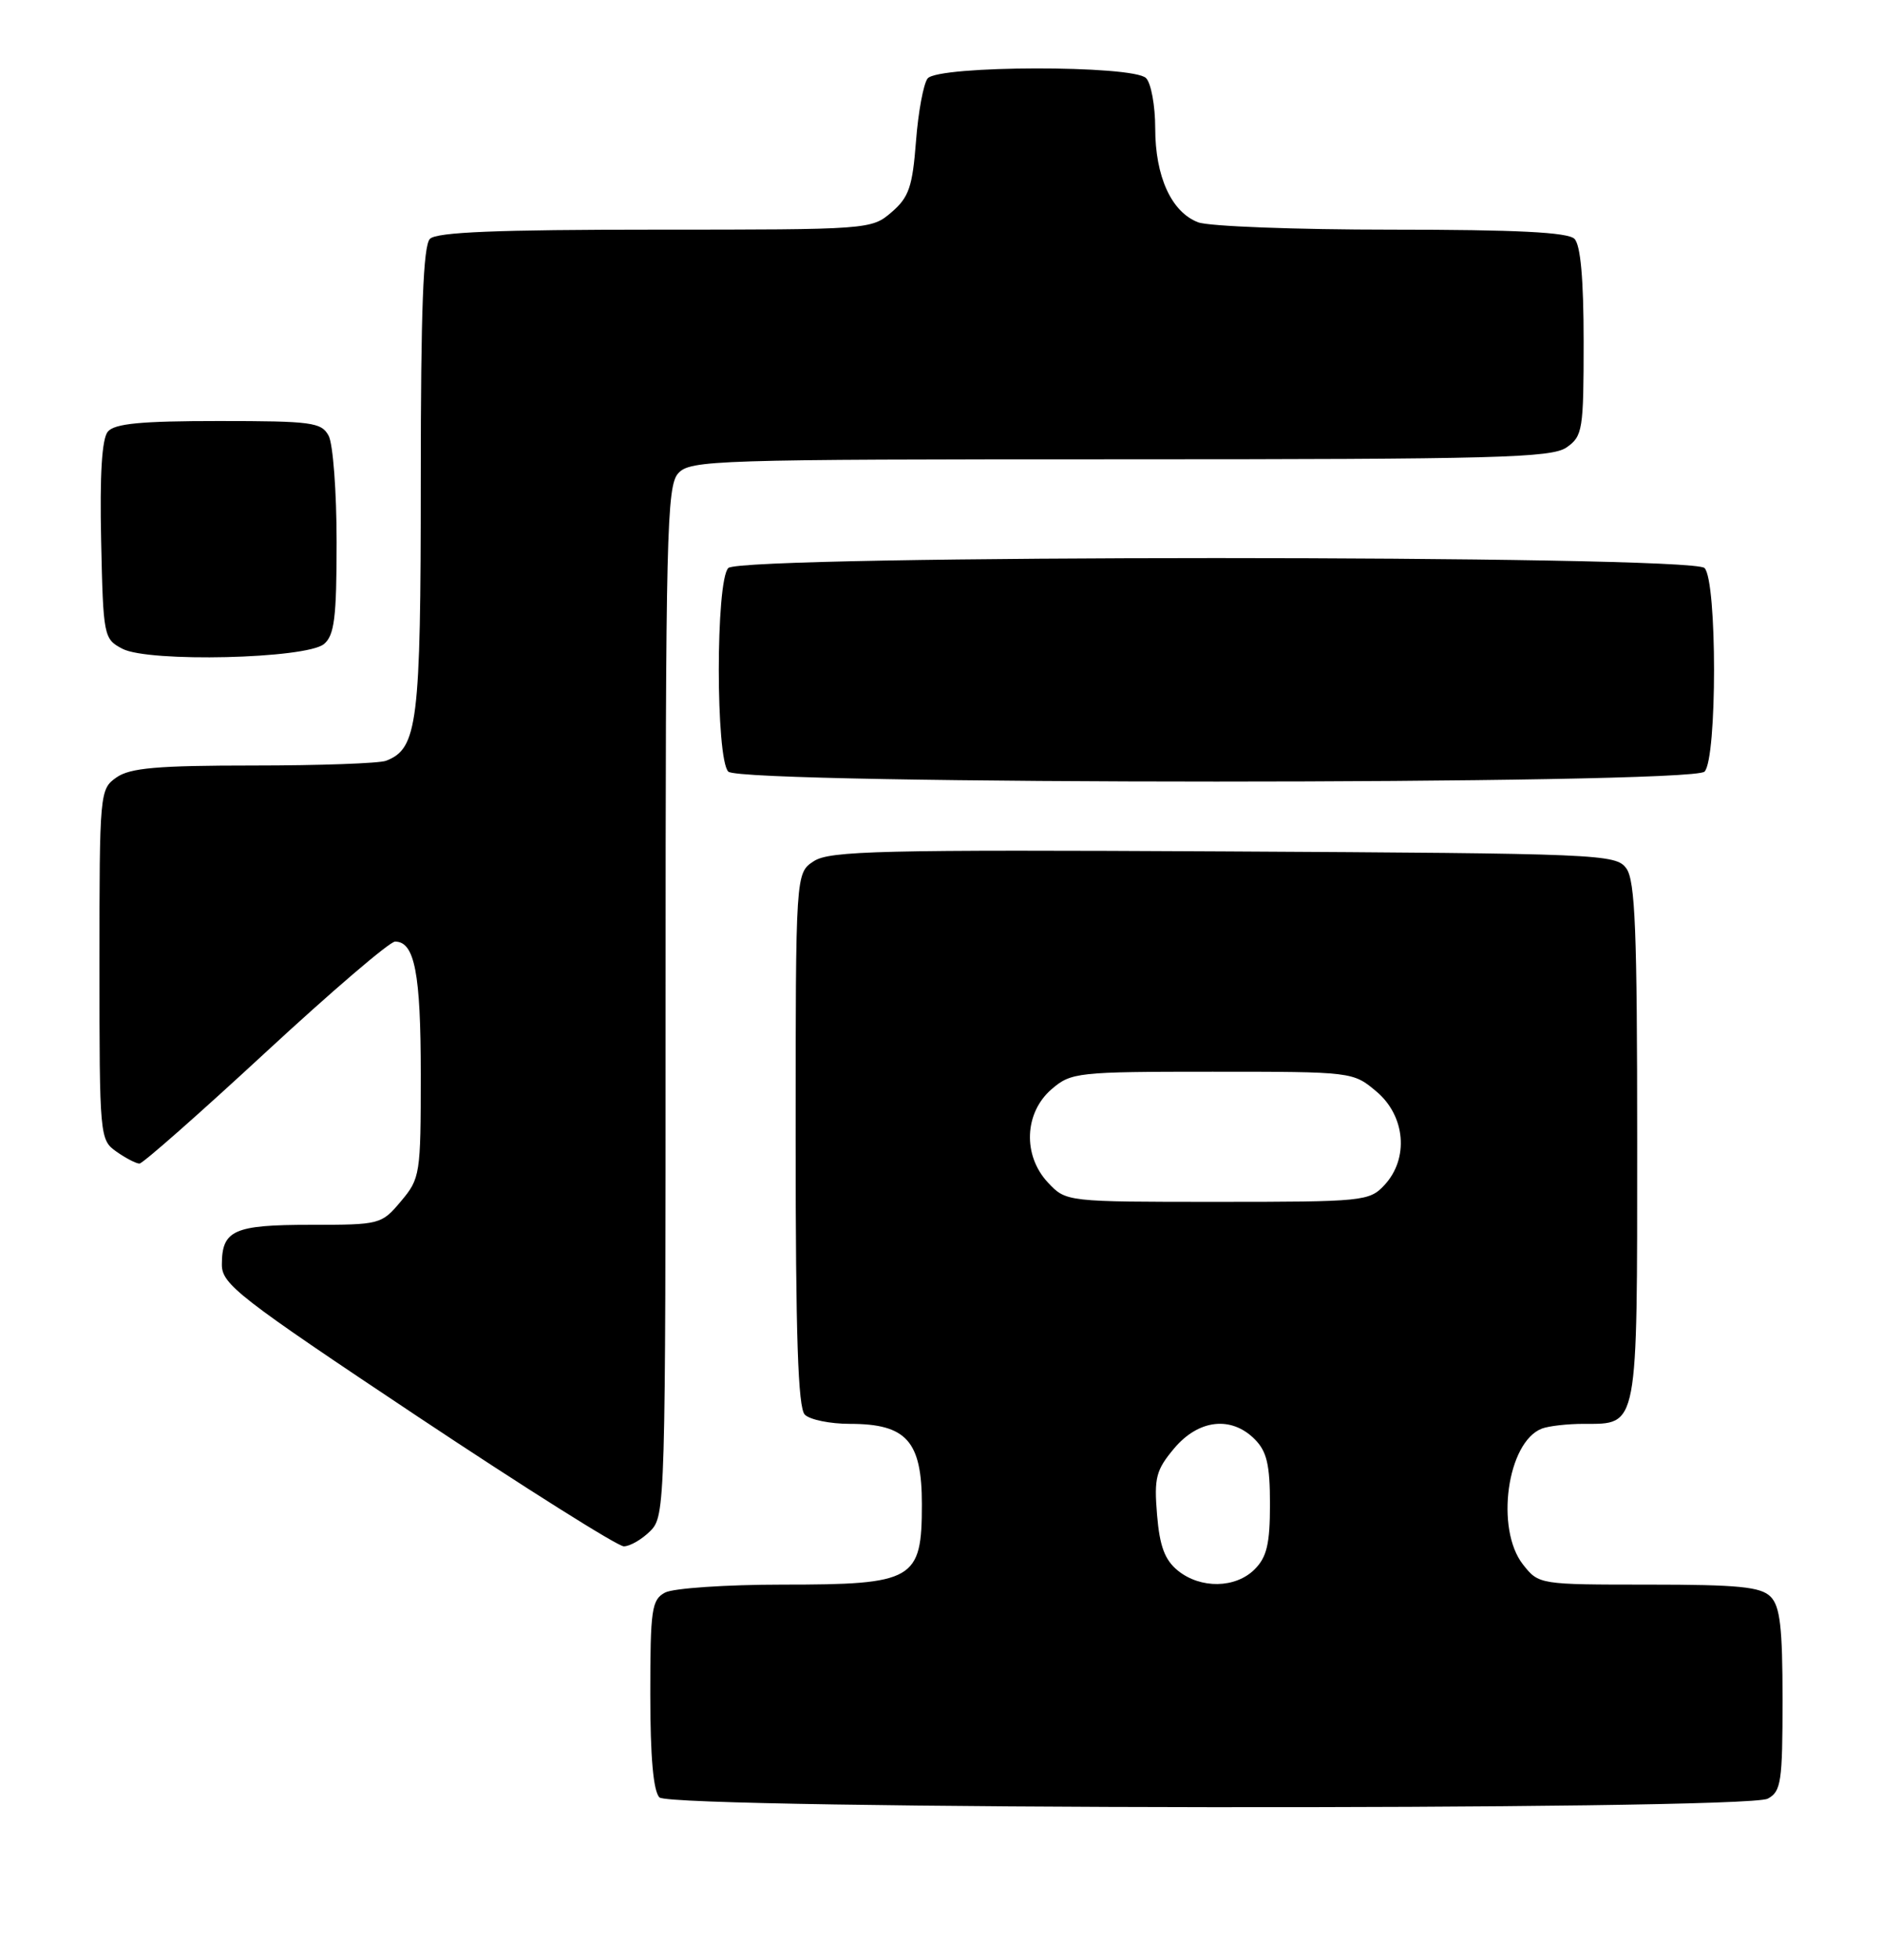 <?xml version="1.0" encoding="UTF-8" standalone="no"?>
<!DOCTYPE svg PUBLIC "-//W3C//DTD SVG 1.1//EN" "http://www.w3.org/Graphics/SVG/1.1/DTD/svg11.dtd" >
<svg xmlns="http://www.w3.org/2000/svg" xmlns:xlink="http://www.w3.org/1999/xlink" version="1.1" viewBox="0 0 246 256">
 <g >
 <path fill="currentColor"
d=" M 231.07 234.96 C 232.81 234.03 233.00 232.77 233.00 222.04 C 233.00 212.56 232.68 209.82 231.43 208.57 C 230.15 207.29 227.22 207.00 215.50 207.00 C 201.18 207.00 201.14 206.99 199.07 204.37 C 195.42 199.72 197.00 188.37 201.54 186.62 C 202.44 186.28 204.89 186.00 207.01 186.00 C 214.17 186.00 214.00 186.88 214.00 149.12 C 214.00 121.57 213.74 115.03 212.58 113.44 C 211.21 111.57 209.32 111.49 159.95 111.22 C 115.06 110.98 108.44 111.14 106.37 112.50 C 104.00 114.05 104.00 114.05 104.00 148.82 C 104.00 174.54 104.31 183.91 105.20 184.80 C 105.86 185.46 108.51 186.00 111.09 186.00 C 118.49 186.00 120.50 188.25 120.50 196.50 C 120.50 206.42 119.50 207.00 102.32 207.00 C 94.92 207.00 88.00 207.47 86.93 208.04 C 85.18 208.97 85.00 210.23 85.00 221.34 C 85.00 229.54 85.40 234.00 86.20 234.80 C 87.79 236.39 228.11 236.55 231.07 234.96 Z  M 85.00 200.00 C 86.96 198.04 87.00 196.67 87.00 130.83 C 87.00 69.73 87.15 63.49 88.65 61.83 C 90.22 60.10 93.33 60.00 146.43 60.00 C 195.61 60.00 202.83 59.81 204.78 58.44 C 206.87 56.98 207.00 56.16 207.00 44.64 C 207.00 36.45 206.60 32.00 205.80 31.20 C 204.94 30.34 198.21 30.00 181.87 30.00 C 169.36 30.00 158.00 29.57 156.61 29.04 C 153.12 27.71 151.00 23.07 151.00 16.75 C 151.00 13.81 150.46 10.86 149.80 10.20 C 148.09 8.49 122.62 8.53 121.25 10.25 C 120.71 10.94 120.02 14.64 119.73 18.47 C 119.27 24.41 118.81 25.77 116.54 27.72 C 113.91 29.98 113.61 30.00 85.64 30.00 C 65.01 30.00 57.08 30.32 56.20 31.20 C 55.32 32.08 55.00 40.48 55.00 62.75 C 55.00 94.52 54.59 97.79 50.46 99.38 C 49.56 99.72 41.77 100.00 33.14 100.00 C 20.55 100.00 17.00 100.31 15.22 101.56 C 13.04 103.09 13.00 103.48 13.00 126.00 C 13.00 148.52 13.04 148.91 15.22 150.44 C 16.44 151.30 17.80 152.00 18.23 152.00 C 18.66 152.00 26.07 145.47 34.69 137.50 C 43.31 129.53 50.94 123.00 51.64 123.00 C 54.20 123.00 55.00 127.12 55.00 140.36 C 55.00 153.41 54.92 153.95 52.41 156.92 C 49.87 159.95 49.67 160.00 40.61 160.00 C 30.55 160.00 29.00 160.69 29.00 165.21 C 29.00 167.77 31.25 169.51 54.54 185.01 C 68.59 194.35 80.74 202.00 81.54 202.00 C 82.34 202.00 83.90 201.10 85.00 200.00 Z  M 222.80 100.80 C 224.46 99.14 224.46 75.86 222.80 74.20 C 221.07 72.47 96.93 72.47 95.20 74.20 C 93.54 75.86 93.54 99.14 95.20 100.80 C 96.93 102.53 221.07 102.53 222.80 100.80 Z  M 42.35 84.13 C 43.71 82.99 44.00 80.69 44.00 70.81 C 44.00 64.24 43.53 58.00 42.96 56.93 C 42.02 55.17 40.76 55.00 28.59 55.00 C 18.42 55.00 14.97 55.33 14.09 56.39 C 13.32 57.32 13.03 62.00 13.22 70.61 C 13.49 83.16 13.56 83.47 16.00 84.75 C 19.43 86.55 40.03 86.06 42.35 84.13 Z  M 153.96 205.17 C 152.25 203.78 151.58 201.99 151.24 197.87 C 150.84 193.04 151.10 192.04 153.48 189.20 C 156.67 185.42 160.93 184.93 164.00 188.00 C 165.59 189.59 166.00 191.33 166.00 196.50 C 166.00 201.67 165.59 203.41 164.00 205.00 C 161.50 207.50 156.93 207.57 153.96 205.17 Z  M 136.98 154.48 C 133.66 150.94 133.88 145.36 137.46 142.28 C 140.01 140.09 140.81 140.00 158.48 140.00 C 176.78 140.00 176.86 140.01 179.92 142.59 C 183.71 145.78 184.19 151.35 180.96 154.81 C 179.00 156.92 178.20 157.00 159.14 157.00 C 139.35 157.00 139.35 157.00 136.98 154.48 Z "/>
</g>
</svg>